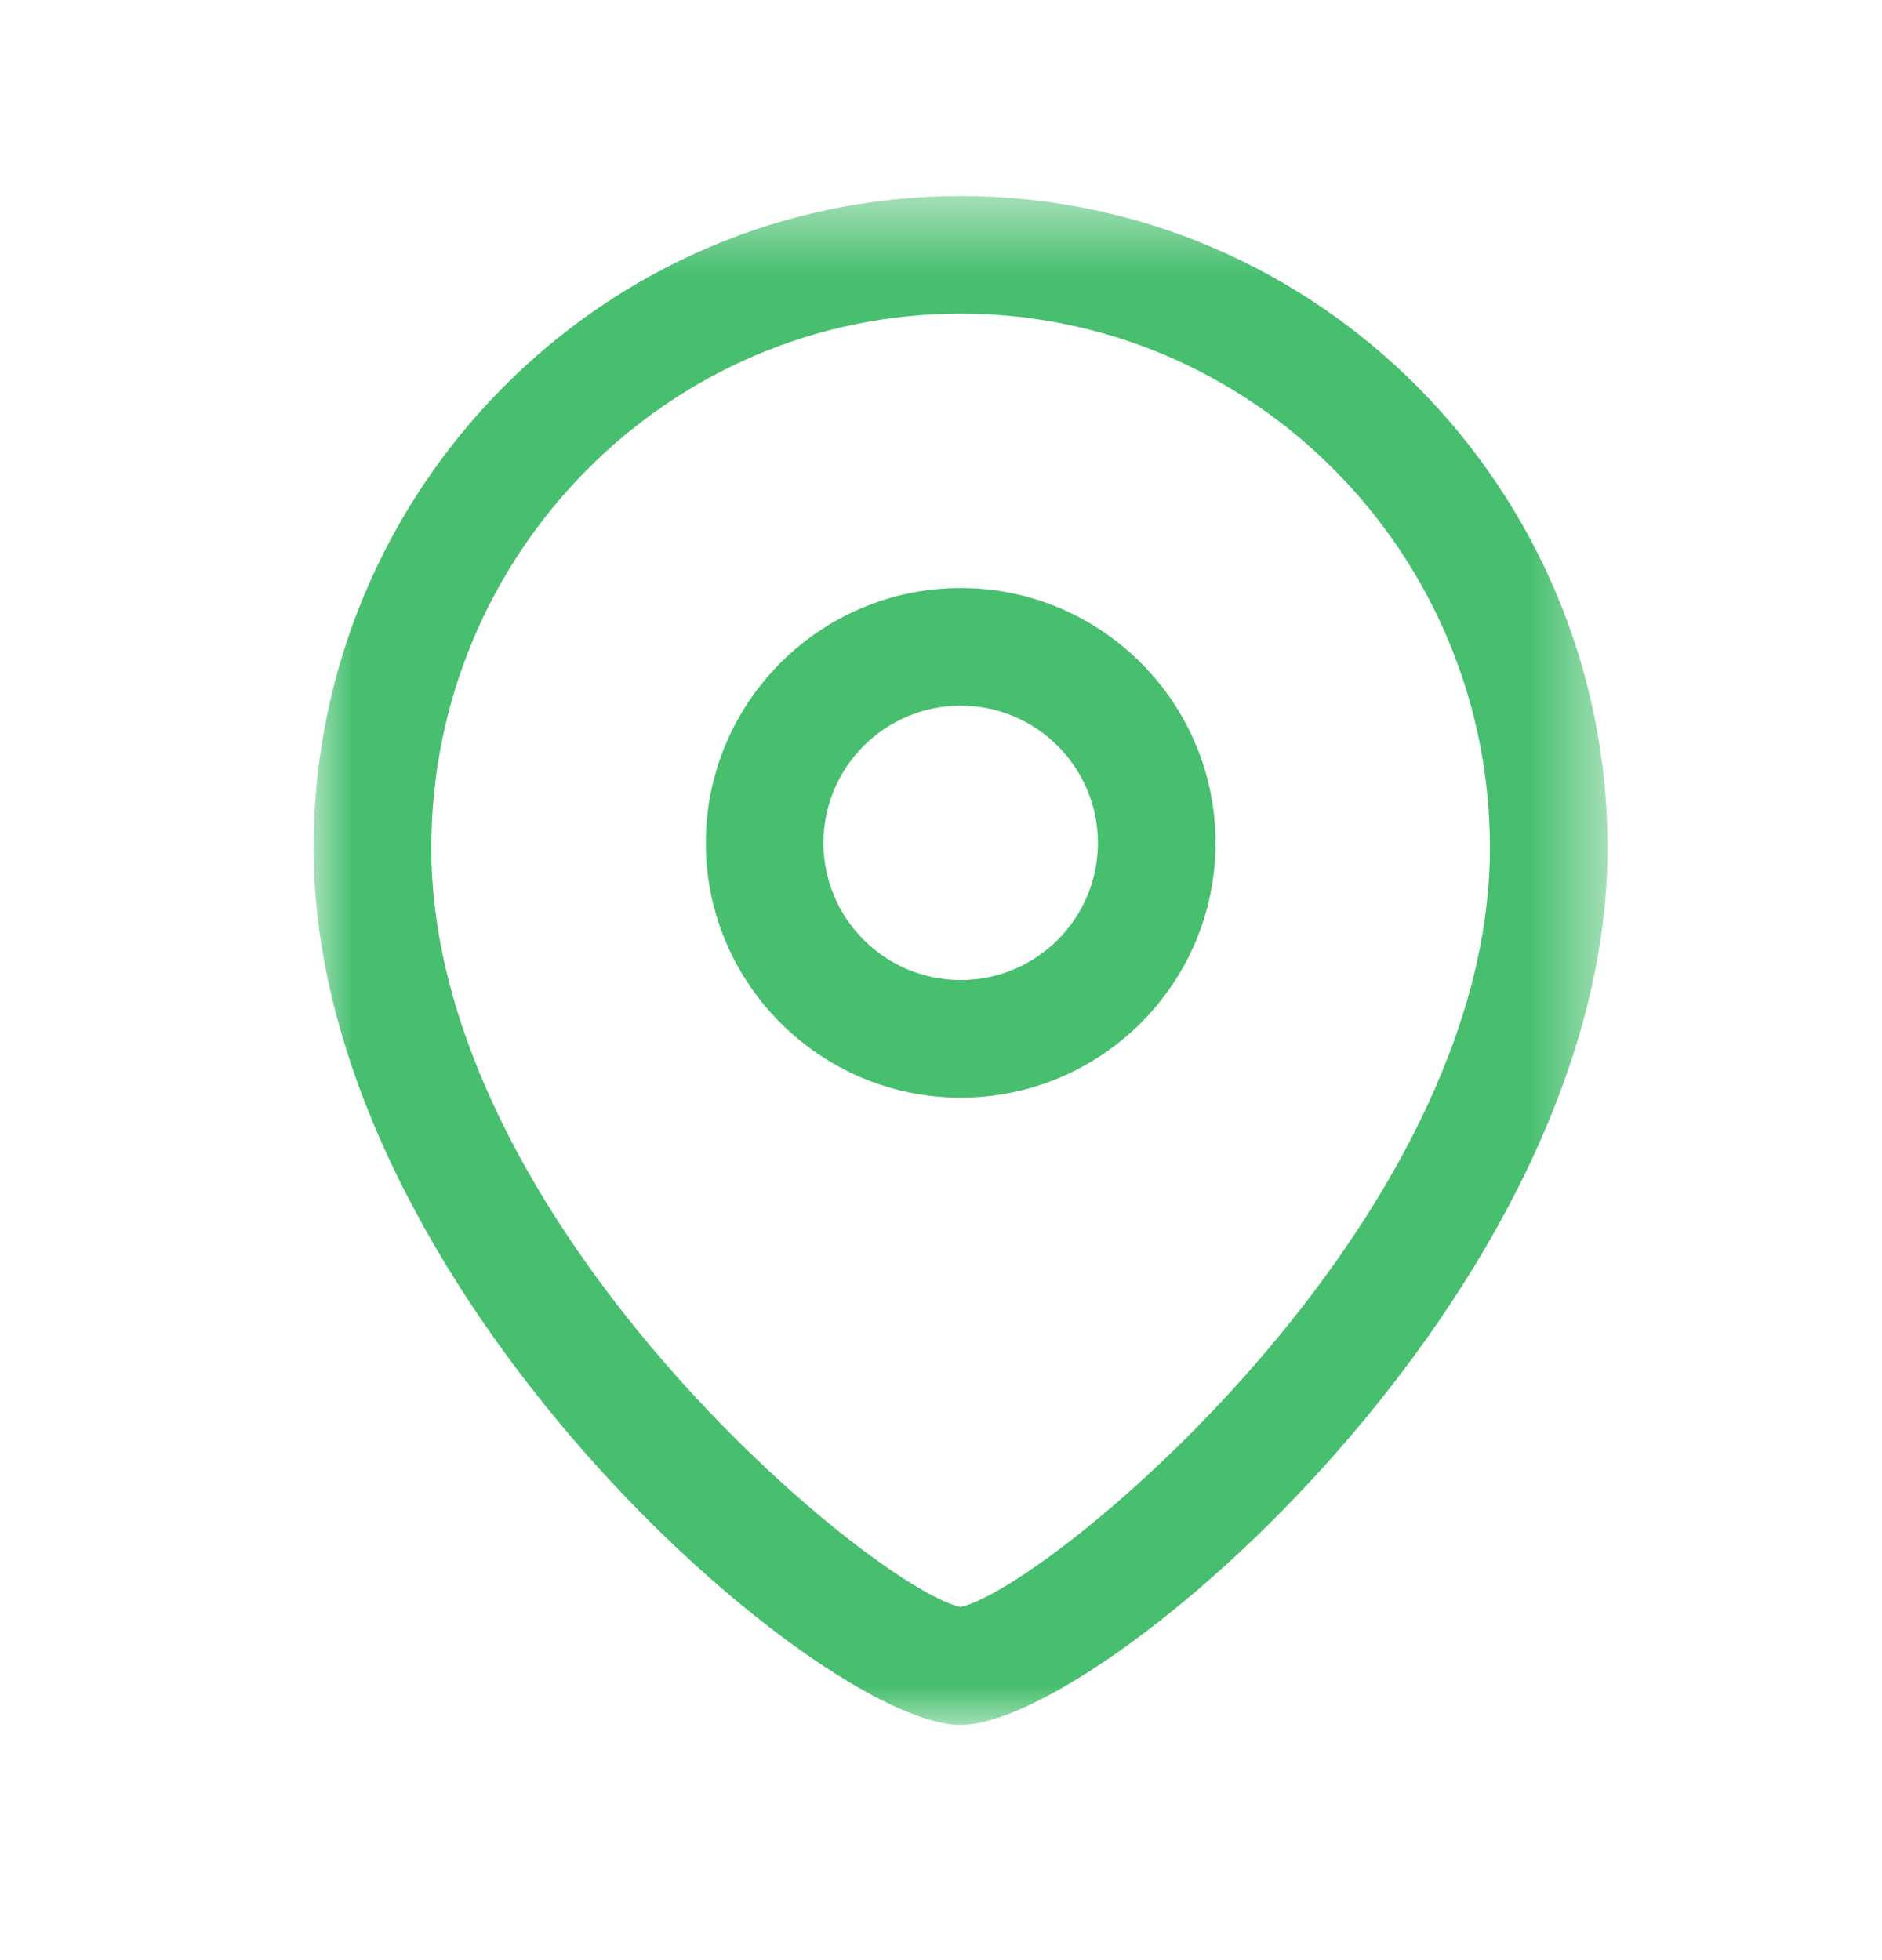 <svg width="24" height="25" viewBox="0 0 24 25" fill="none" xmlns="http://www.w3.org/2000/svg">
<path fill-rule="evenodd" clip-rule="evenodd" d="M12.251 9C11.286 9 10.501 9.785 10.501 10.751C10.501 11.716 11.286 12.5 12.251 12.5C13.216 12.5 14.001 11.716 14.001 10.751C14.001 9.785 13.216 9 12.251 9ZM12.251 14C10.459 14 9.001 12.543 9.001 10.751C9.001 8.958 10.459 7.5 12.251 7.5C14.043 7.5 15.501 8.958 15.501 10.751C15.501 12.543 14.043 14 12.251 14Z" fill="#47BF6F"/>
<mask id="mask0_305_3828" style="mask-type:alpha" maskUnits="userSpaceOnUse" x="4" y="2" width="17" height="20">
<path fill-rule="evenodd" clip-rule="evenodd" d="M4 2.5H20.5V22H4V2.5Z" fill="white"/>
</mask>
<g mask="url(#mask0_305_3828)">
<path fill-rule="evenodd" clip-rule="evenodd" d="M12.249 4C8.527 4 5.5 7.057 5.5 10.813C5.5 15.592 11.123 20.248 12.249 20.496C13.376 20.247 19 15.591 19 10.813C19 7.057 15.972 4 12.249 4ZM12.249 22C10.456 22 3.999 16.448 3.999 10.813C3.999 6.229 7.7 2.5 12.249 2.5C16.799 2.5 20.5 6.229 20.5 10.813C20.5 16.448 14.043 22 12.249 22Z" fill="#47BF6F"/>
</g>
</svg>
